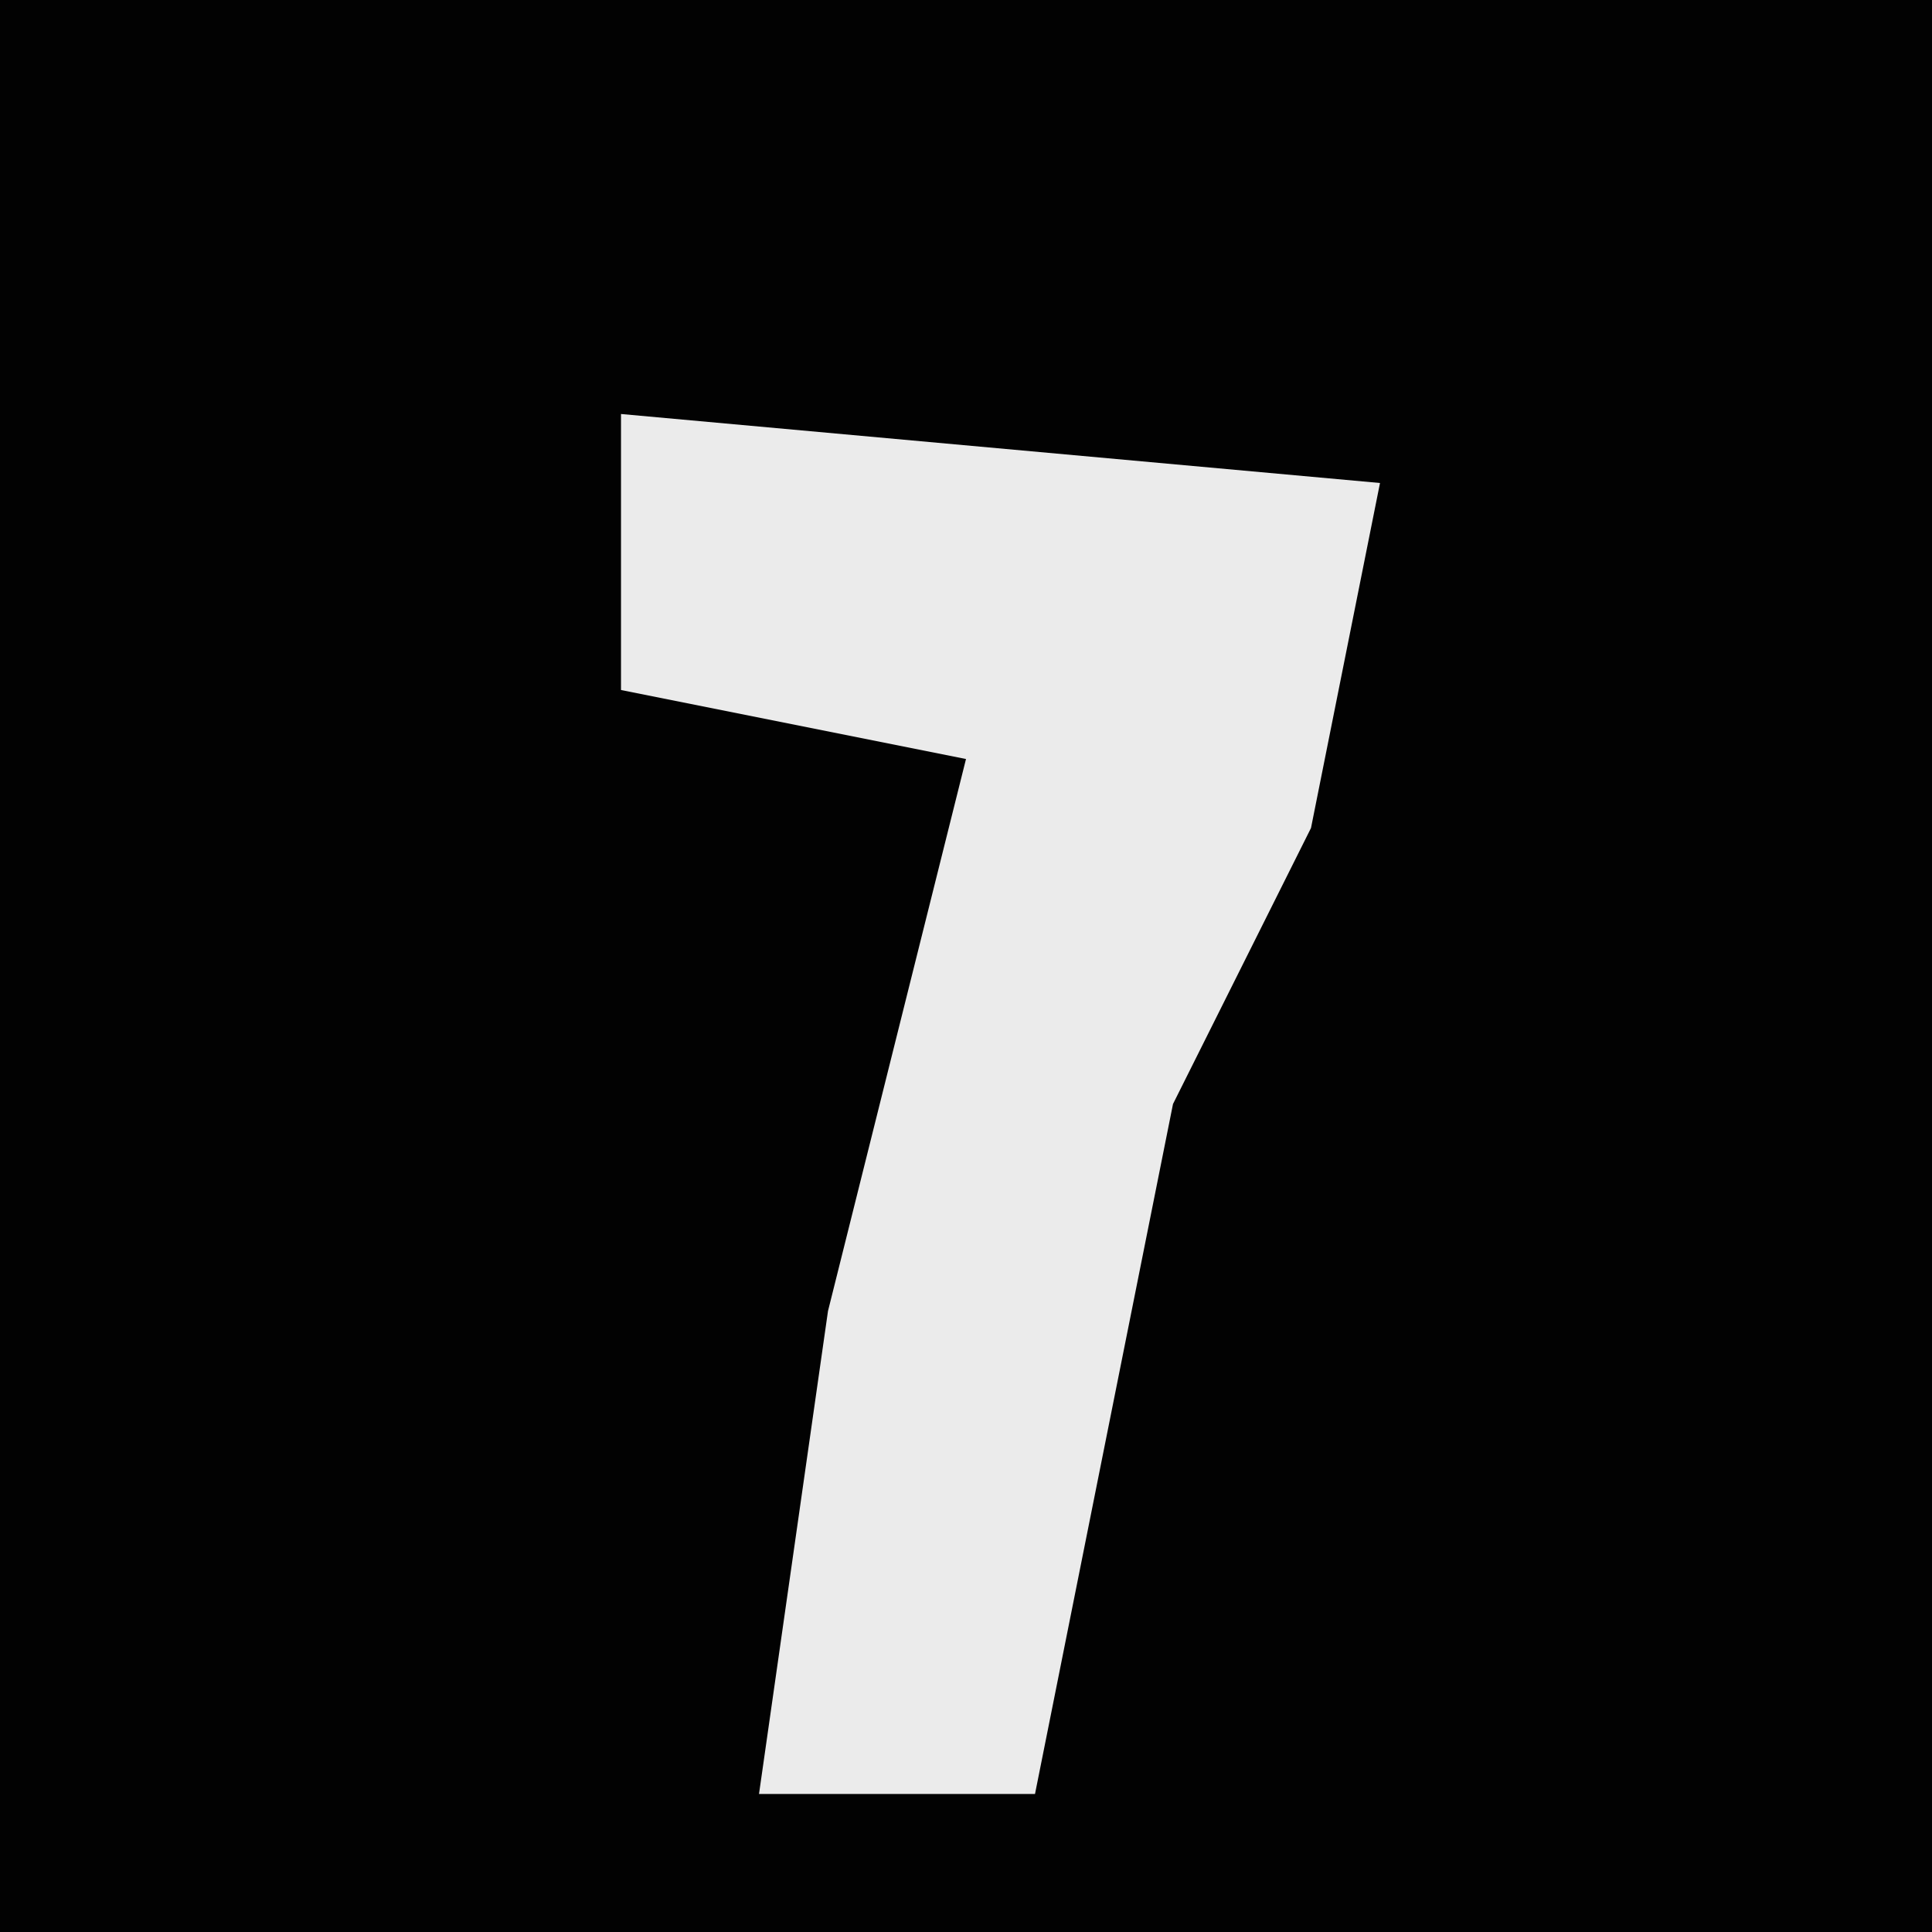 <?xml version="1.0" encoding="UTF-8"?>
<svg version="1.1" xmlns="http://www.w3.org/2000/svg" width="28" height="28">
<path d="M0,0 L28,0 L28,28 L0,28 Z " fill="#020202" transform="translate(0,0)"/>
<path d="M0,0 L11,1 L10,6 L8,10 L6,20 L2,20 L3,13 L5,5 L0,4 Z " fill="#EBEBEB" transform="translate(9,6)"/>
</svg>
